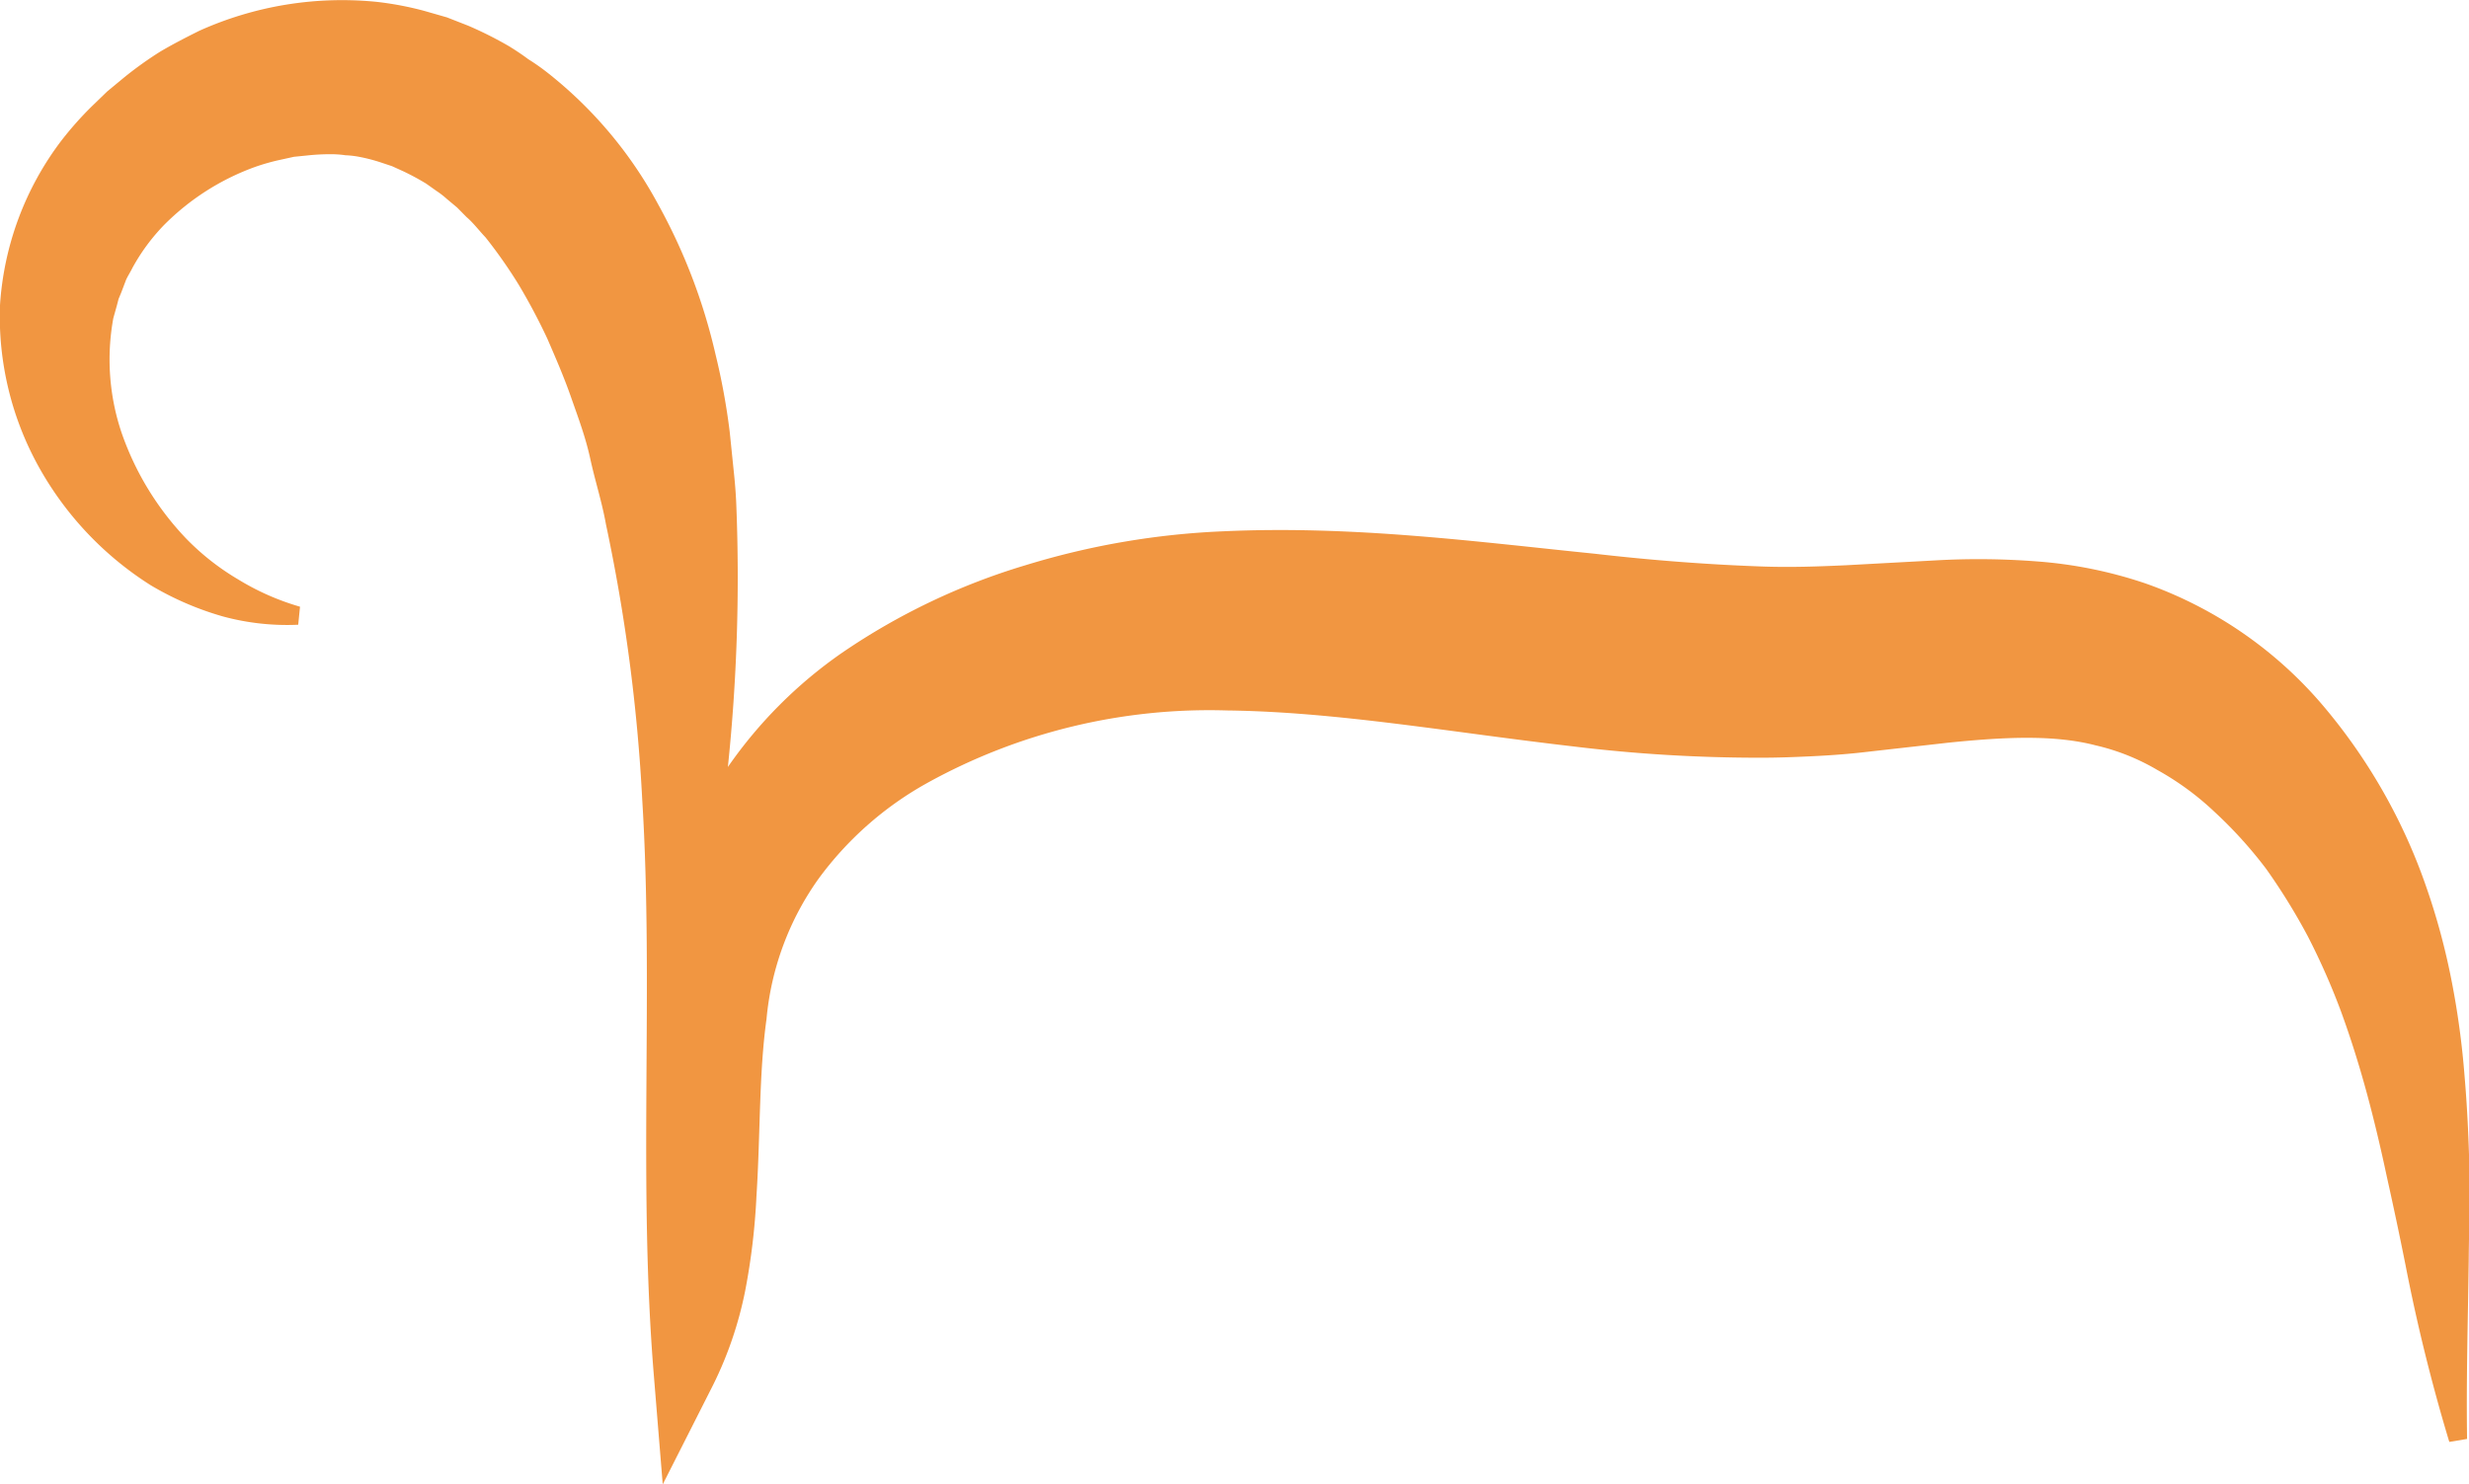 <svg xmlns="http://www.w3.org/2000/svg" viewBox="0 0 191.75 115.31"><defs><style>.cls-1{fill:#f19641;}</style></defs><g id="Layer_2" data-name="Layer 2"><g id="Layer_1-2" data-name="Layer 1"><path class="cls-1" d="M191.73,97.78c-.06,4.69-.2,9.32-.13,14l-1.38.23a139.81,139.81,0,0,1-3.4-13.74q-.69-3.45-1.44-6.81c-.48-2.25-1-4.47-1.59-6.63s-1.25-4.27-2-6.31a53.77,53.77,0,0,0-2.56-5.79A48,48,0,0,0,176,67.5,33.65,33.65,0,0,0,172,63.08a22,22,0,0,0-4.46-3.27,16.84,16.84,0,0,0-4.79-1.91c-3.24-.84-7.06-.65-11.41-.21l-6.91.78c-1.21.13-2.49.22-3.76.28s-2.55.11-3.81.11a119.09,119.09,0,0,1-14.7-.88c-9.47-1.09-18.35-2.69-26.86-2.79A45.26,45.26,0,0,0,72,60.83a26.23,26.23,0,0,0-8.47,7.49,22.24,22.24,0,0,0-4,10.84c-.59,4.23-.47,8.89-.78,13.74a51.47,51.47,0,0,1-.88,7.39,29.31,29.31,0,0,1-2.49,7.3l-3.91,7.72-.69-8.46c-1.24-15.11,0-30-.9-44.7a136.75,136.75,0,0,0-2.82-21.42c-.31-1.74-.85-3.4-1.22-5.1s-.95-3.23-1.5-4.8-1.2-3.06-1.84-4.54a47.25,47.25,0,0,0-2.22-4.18,37.54,37.54,0,0,0-2.58-3.68c-.49-.51-.93-1.11-1.46-1.56l-.74-.75-.79-.66a6.84,6.84,0,0,0-.8-.62l-.82-.58a19.46,19.46,0,0,0-1.74-.94l-.9-.41-.87-.29a13,13,0,0,0-1.81-.46,7.3,7.3,0,0,0-.94-.1,7.93,7.93,0,0,0-1-.08,16.52,16.52,0,0,0-2,.1l-1,.1-1,.22a16.61,16.61,0,0,0-2,.56,19.11,19.11,0,0,0-7.09,4.52,15.31,15.31,0,0,0-2.46,3.34c-.15.31-.35.61-.49.92l-.38,1-.2.48-.13.5-.28,1a17.82,17.82,0,0,0,.63,8.86,22.58,22.58,0,0,0,5.05,8.28,19.28,19.28,0,0,0,4,3.14,19.57,19.57,0,0,0,4.82,2.13l-.14,1.4a19,19,0,0,1-5.87-.65,23.59,23.59,0,0,1-5.59-2.42,25.59,25.59,0,0,1-8.58-9A24.07,24.07,0,0,1,0,23.71a23.62,23.62,0,0,1,4.8-12.83A26.63,26.63,0,0,1,7.1,8.29L8.33,7.1,9.66,6a28.75,28.75,0,0,1,2.8-2c1-.59,2-1.1,3-1.6A27,27,0,0,1,29.31.15a25.1,25.1,0,0,1,3.62.69l1.78.51L36.37,2a29.55,29.55,0,0,1,3.18,1.6c.5.31,1,.64,1.48,1a16.8,16.8,0,0,1,1.43,1,32.78,32.78,0,0,1,8.63,10.23,44.66,44.66,0,0,1,4.48,11.7,52,52,0,0,1,1.1,6l.3,2.93c.11,1,.19,2,.22,2.93a142.06,142.06,0,0,1-.66,20.19,35.15,35.15,0,0,1,8.85-8.86,51.26,51.26,0,0,1,14.29-6.82,60.75,60.75,0,0,1,15.38-2.63c10.14-.46,19.75.83,28.76,1.74q6.78.78,13.16,1c2.15.07,4.18,0,6.37-.1l7-.38a59.05,59.05,0,0,1,7.84.08,34.12,34.12,0,0,1,8.44,1.71,32.06,32.06,0,0,1,14,9.74,44,44,0,0,1,7.78,13.75,52.84,52.84,0,0,1,2,7.39,64.1,64.1,0,0,1,1,7.33c.21,2.42.32,4.82.38,7.2S191.75,95.44,191.73,97.78Z"/></g></g></svg>